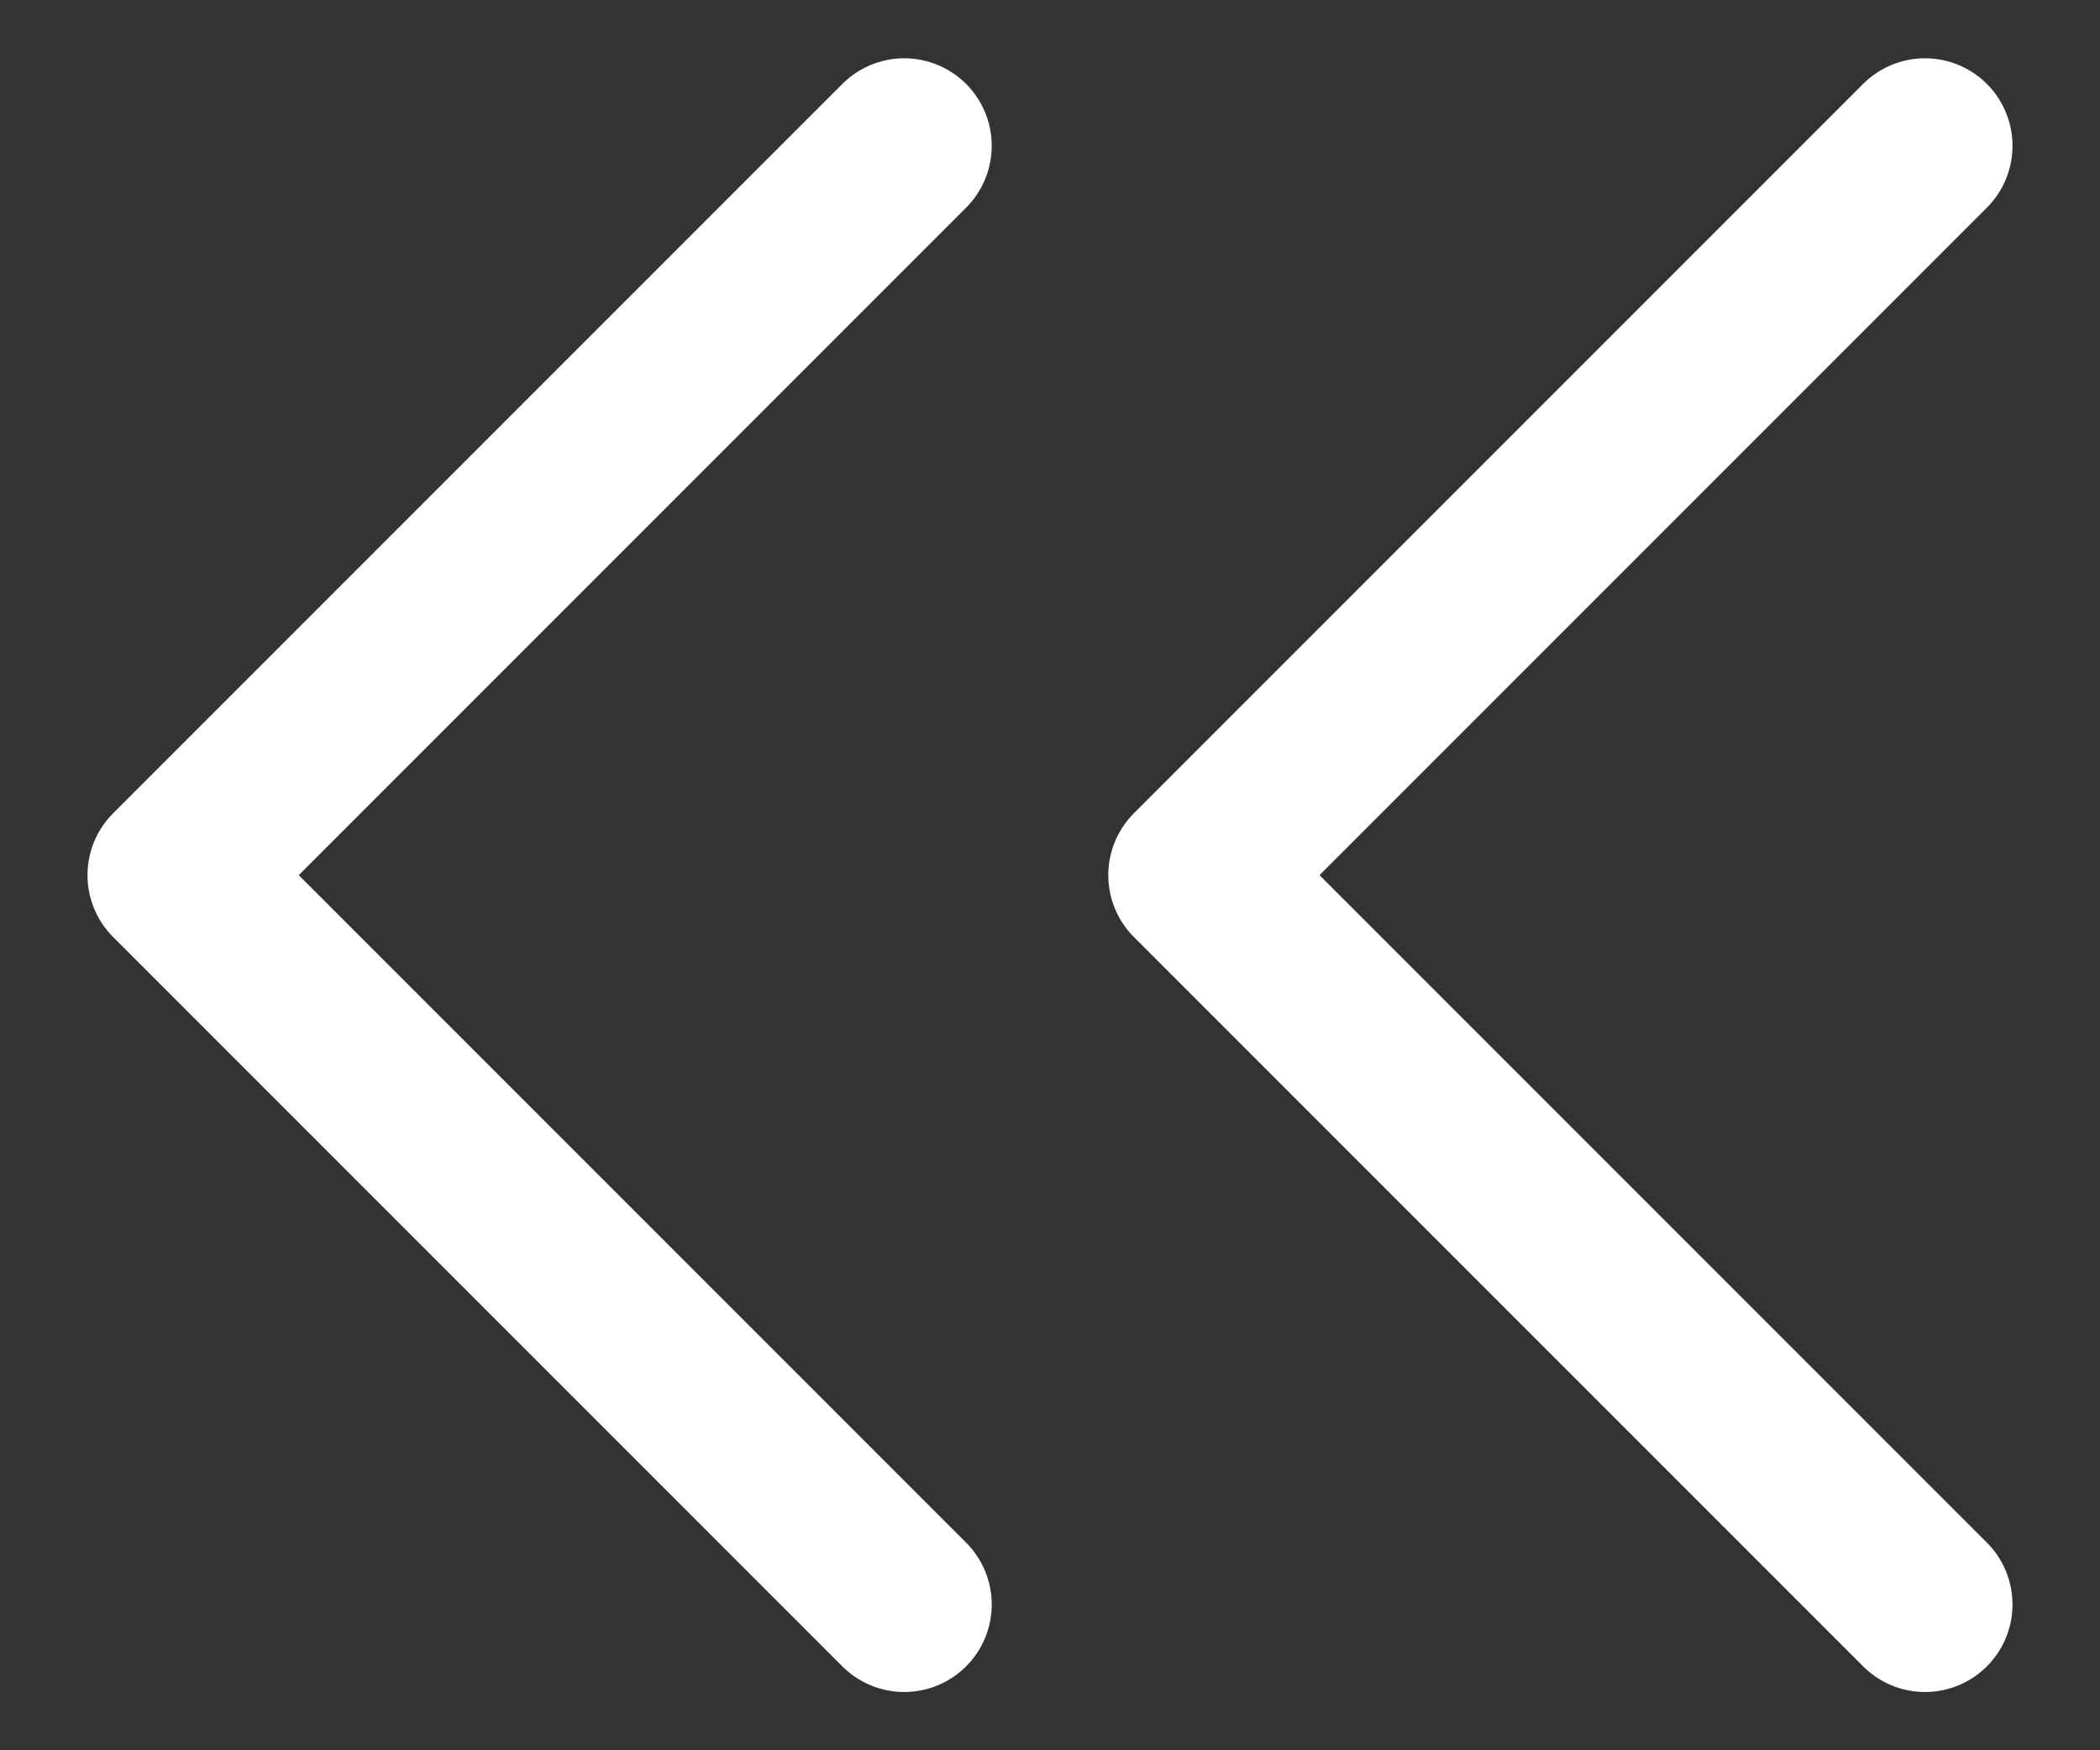<svg width="12" height="10" viewBox="0 0 12 10" fill="none" xmlns="http://www.w3.org/2000/svg">
<rect x="0" y="0" width="12" height="10" fill="#333333" stroke="none"/>
<path d="M5.167 9.167L1 5L5.167 0.833" stroke="white" stroke-linecap="round" stroke-linejoin="round"/>
<path d="M11 9.167L6.833 5L11 0.833" stroke="white" stroke-linecap="round" stroke-linejoin="round"/>
</svg>
